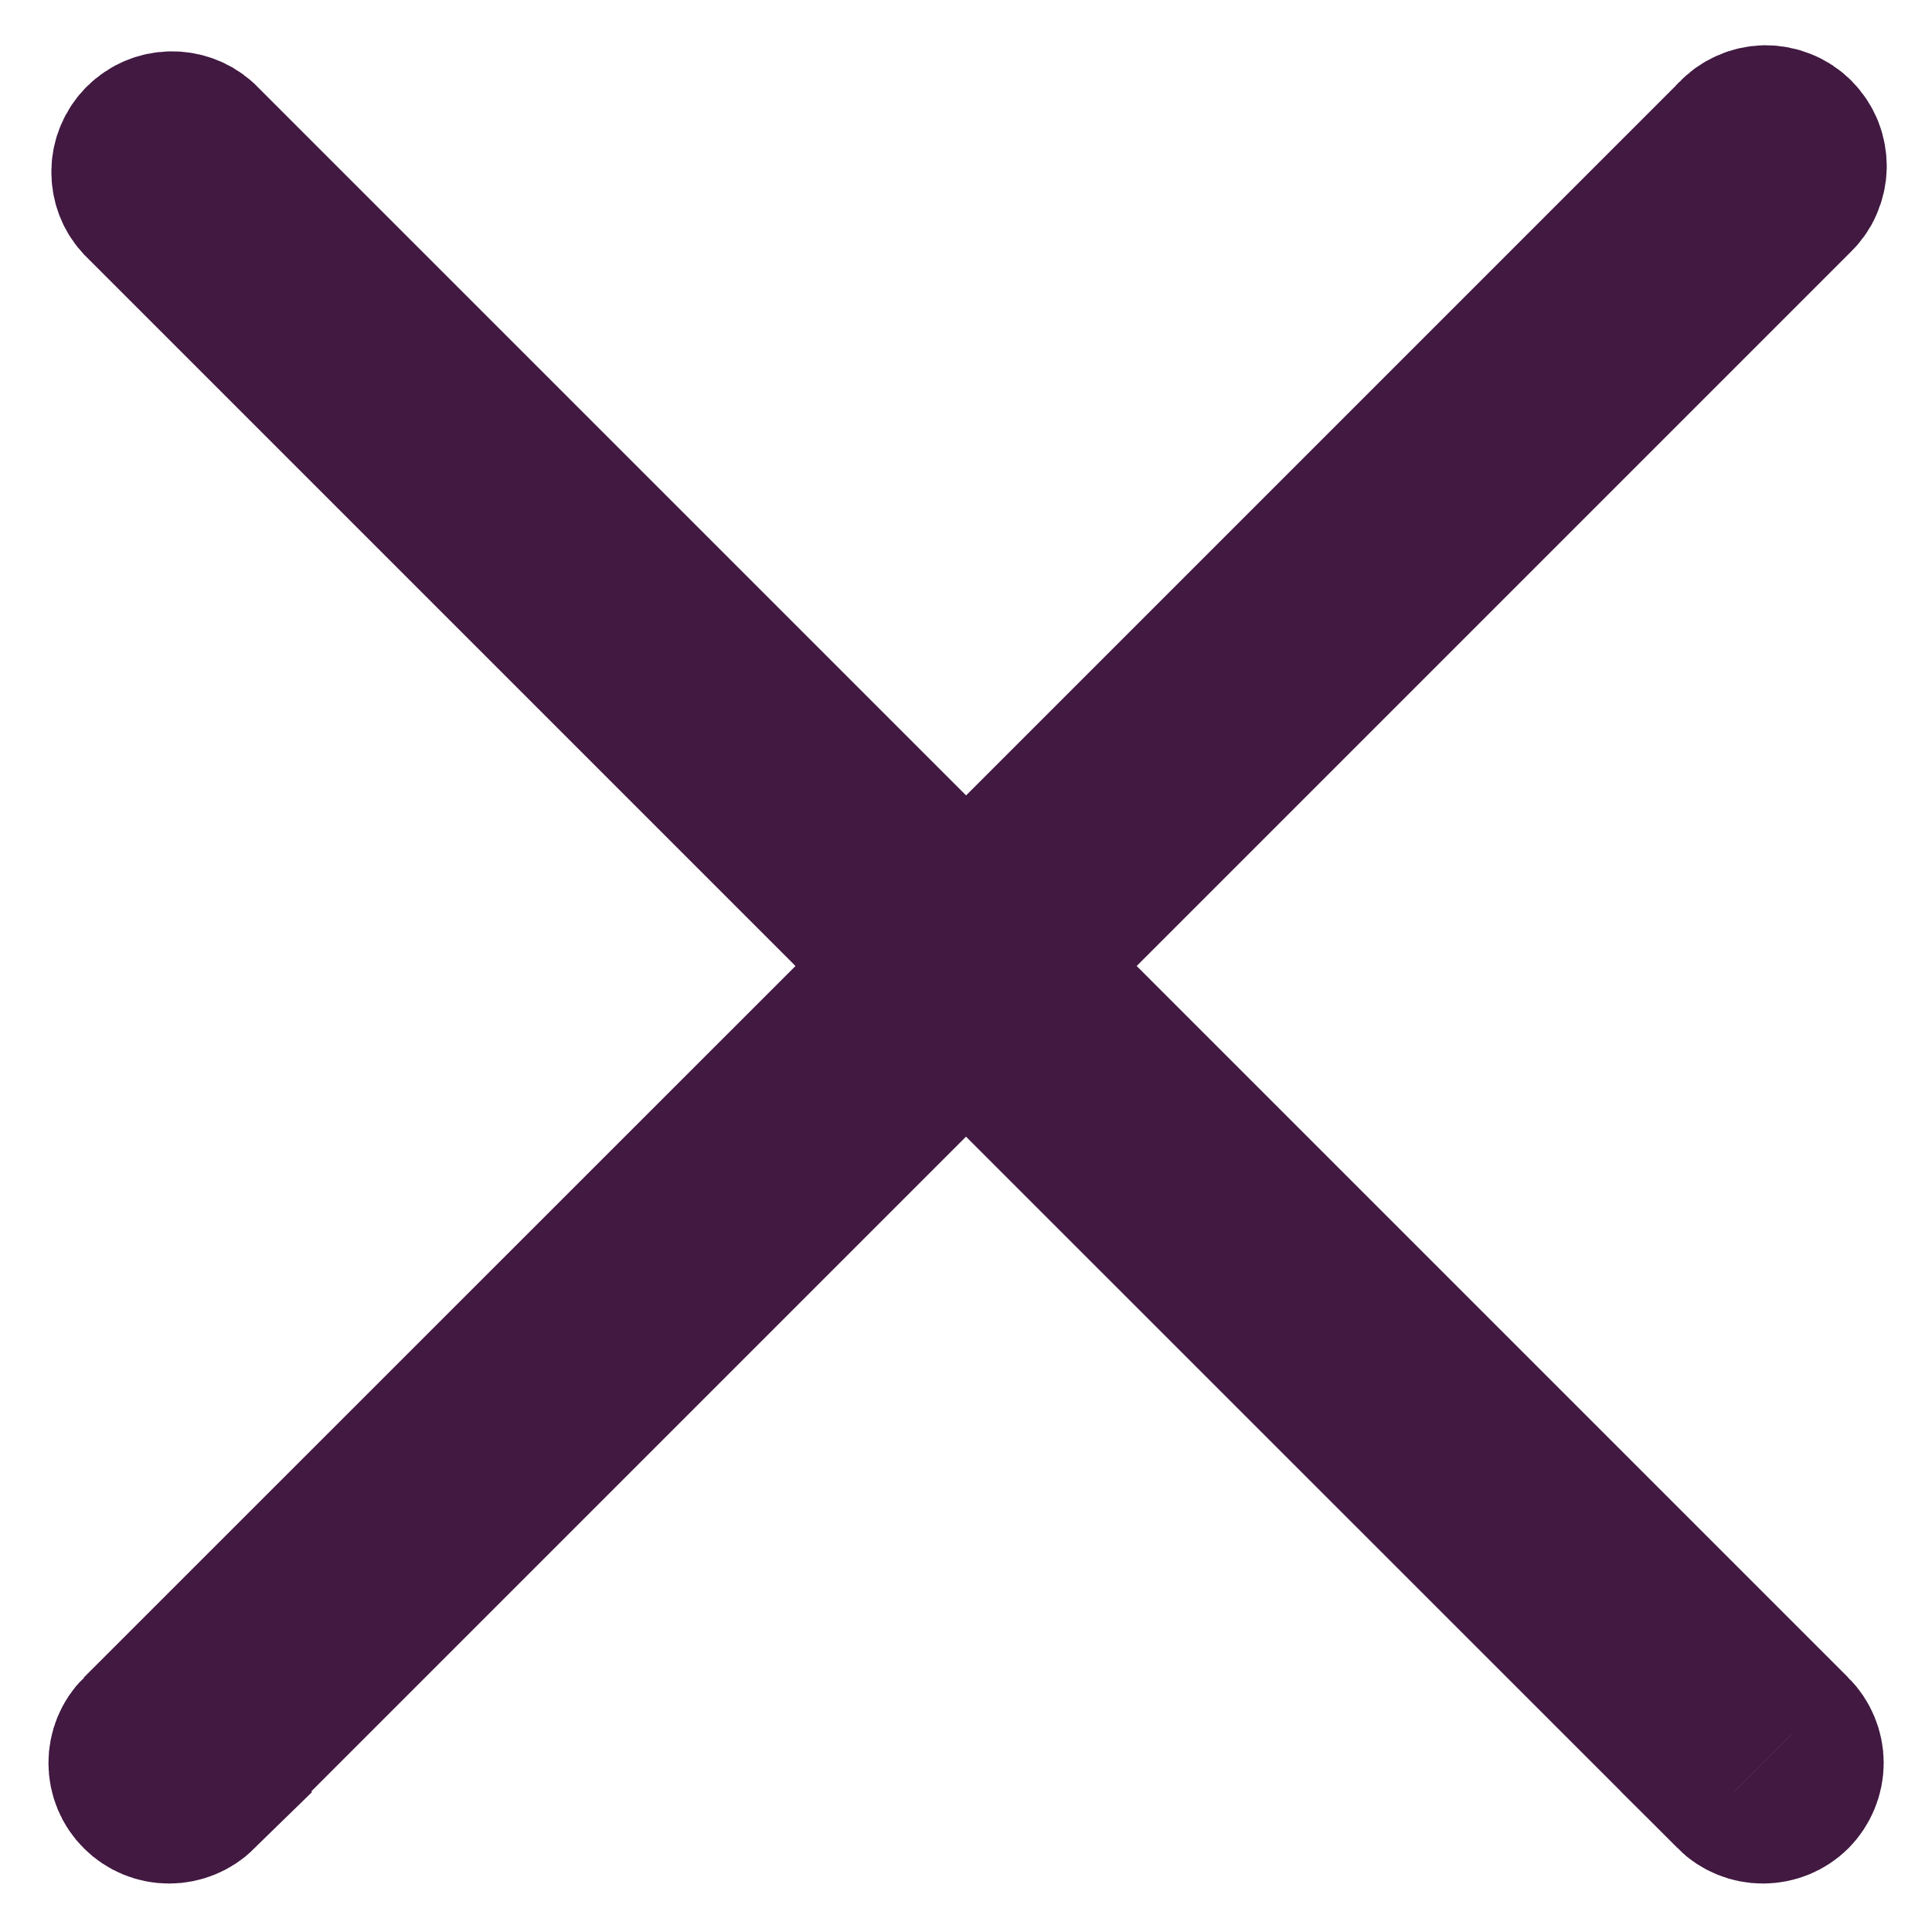 <svg width="12" height="12" viewBox="0 0 12 12" fill="none" xmlns="http://www.w3.org/2000/svg">
<g id="times">
<path id="Vector" d="M6.353 6L6.707 5.646L11.127 1.226L11.133 1.22L11.139 1.214C11.164 1.191 11.184 1.164 11.197 1.133C11.211 1.102 11.218 1.069 11.219 1.036C11.219 1.002 11.213 0.969 11.201 0.938C11.188 0.907 11.169 0.878 11.146 0.855C11.122 0.831 11.094 0.812 11.062 0.8C11.031 0.787 10.998 0.781 10.964 0.781C10.931 0.782 10.898 0.789 10.867 0.803C10.836 0.817 10.809 0.836 10.786 0.861L10.78 0.867L10.774 0.874L6.354 5.294L6 5.647L5.647 5.294L1.234 0.881C1.188 0.84 1.127 0.818 1.064 0.819C1 0.82 0.938 0.846 0.892 0.892C0.846 0.938 0.82 1 0.819 1.064C0.818 1.127 0.84 1.188 0.882 1.234L5.294 5.646L5.647 6L5.294 6.354L0.874 10.773L6.353 6ZM6.353 6L6.707 6.354M6.353 6L6.707 6.354M6.707 6.354L11.126 10.773L6.707 6.354ZM6 6.353L6.354 6.706L10.774 11.126L6 6.353ZM6 6.353L5.647 6.706M6 6.353L5.647 6.706M5.647 6.706L1.227 11.126L5.647 6.706ZM0.801 10.95C0.801 10.884 0.827 10.82 0.874 10.774L1.227 11.127C1.18 11.173 1.116 11.199 1.05 11.199C0.984 11.199 0.921 11.173 0.874 11.126C0.827 11.08 0.801 11.016 0.801 10.95ZM10.95 11.199C10.884 11.199 10.82 11.173 10.774 11.127L11.127 10.774C11.173 10.82 11.2 10.884 11.2 10.95C11.2 11.016 11.173 11.08 11.127 11.127C11.08 11.173 11.016 11.199 10.95 11.199Z" fill="#411941" stroke="#411941"/>
</g>
</svg>
